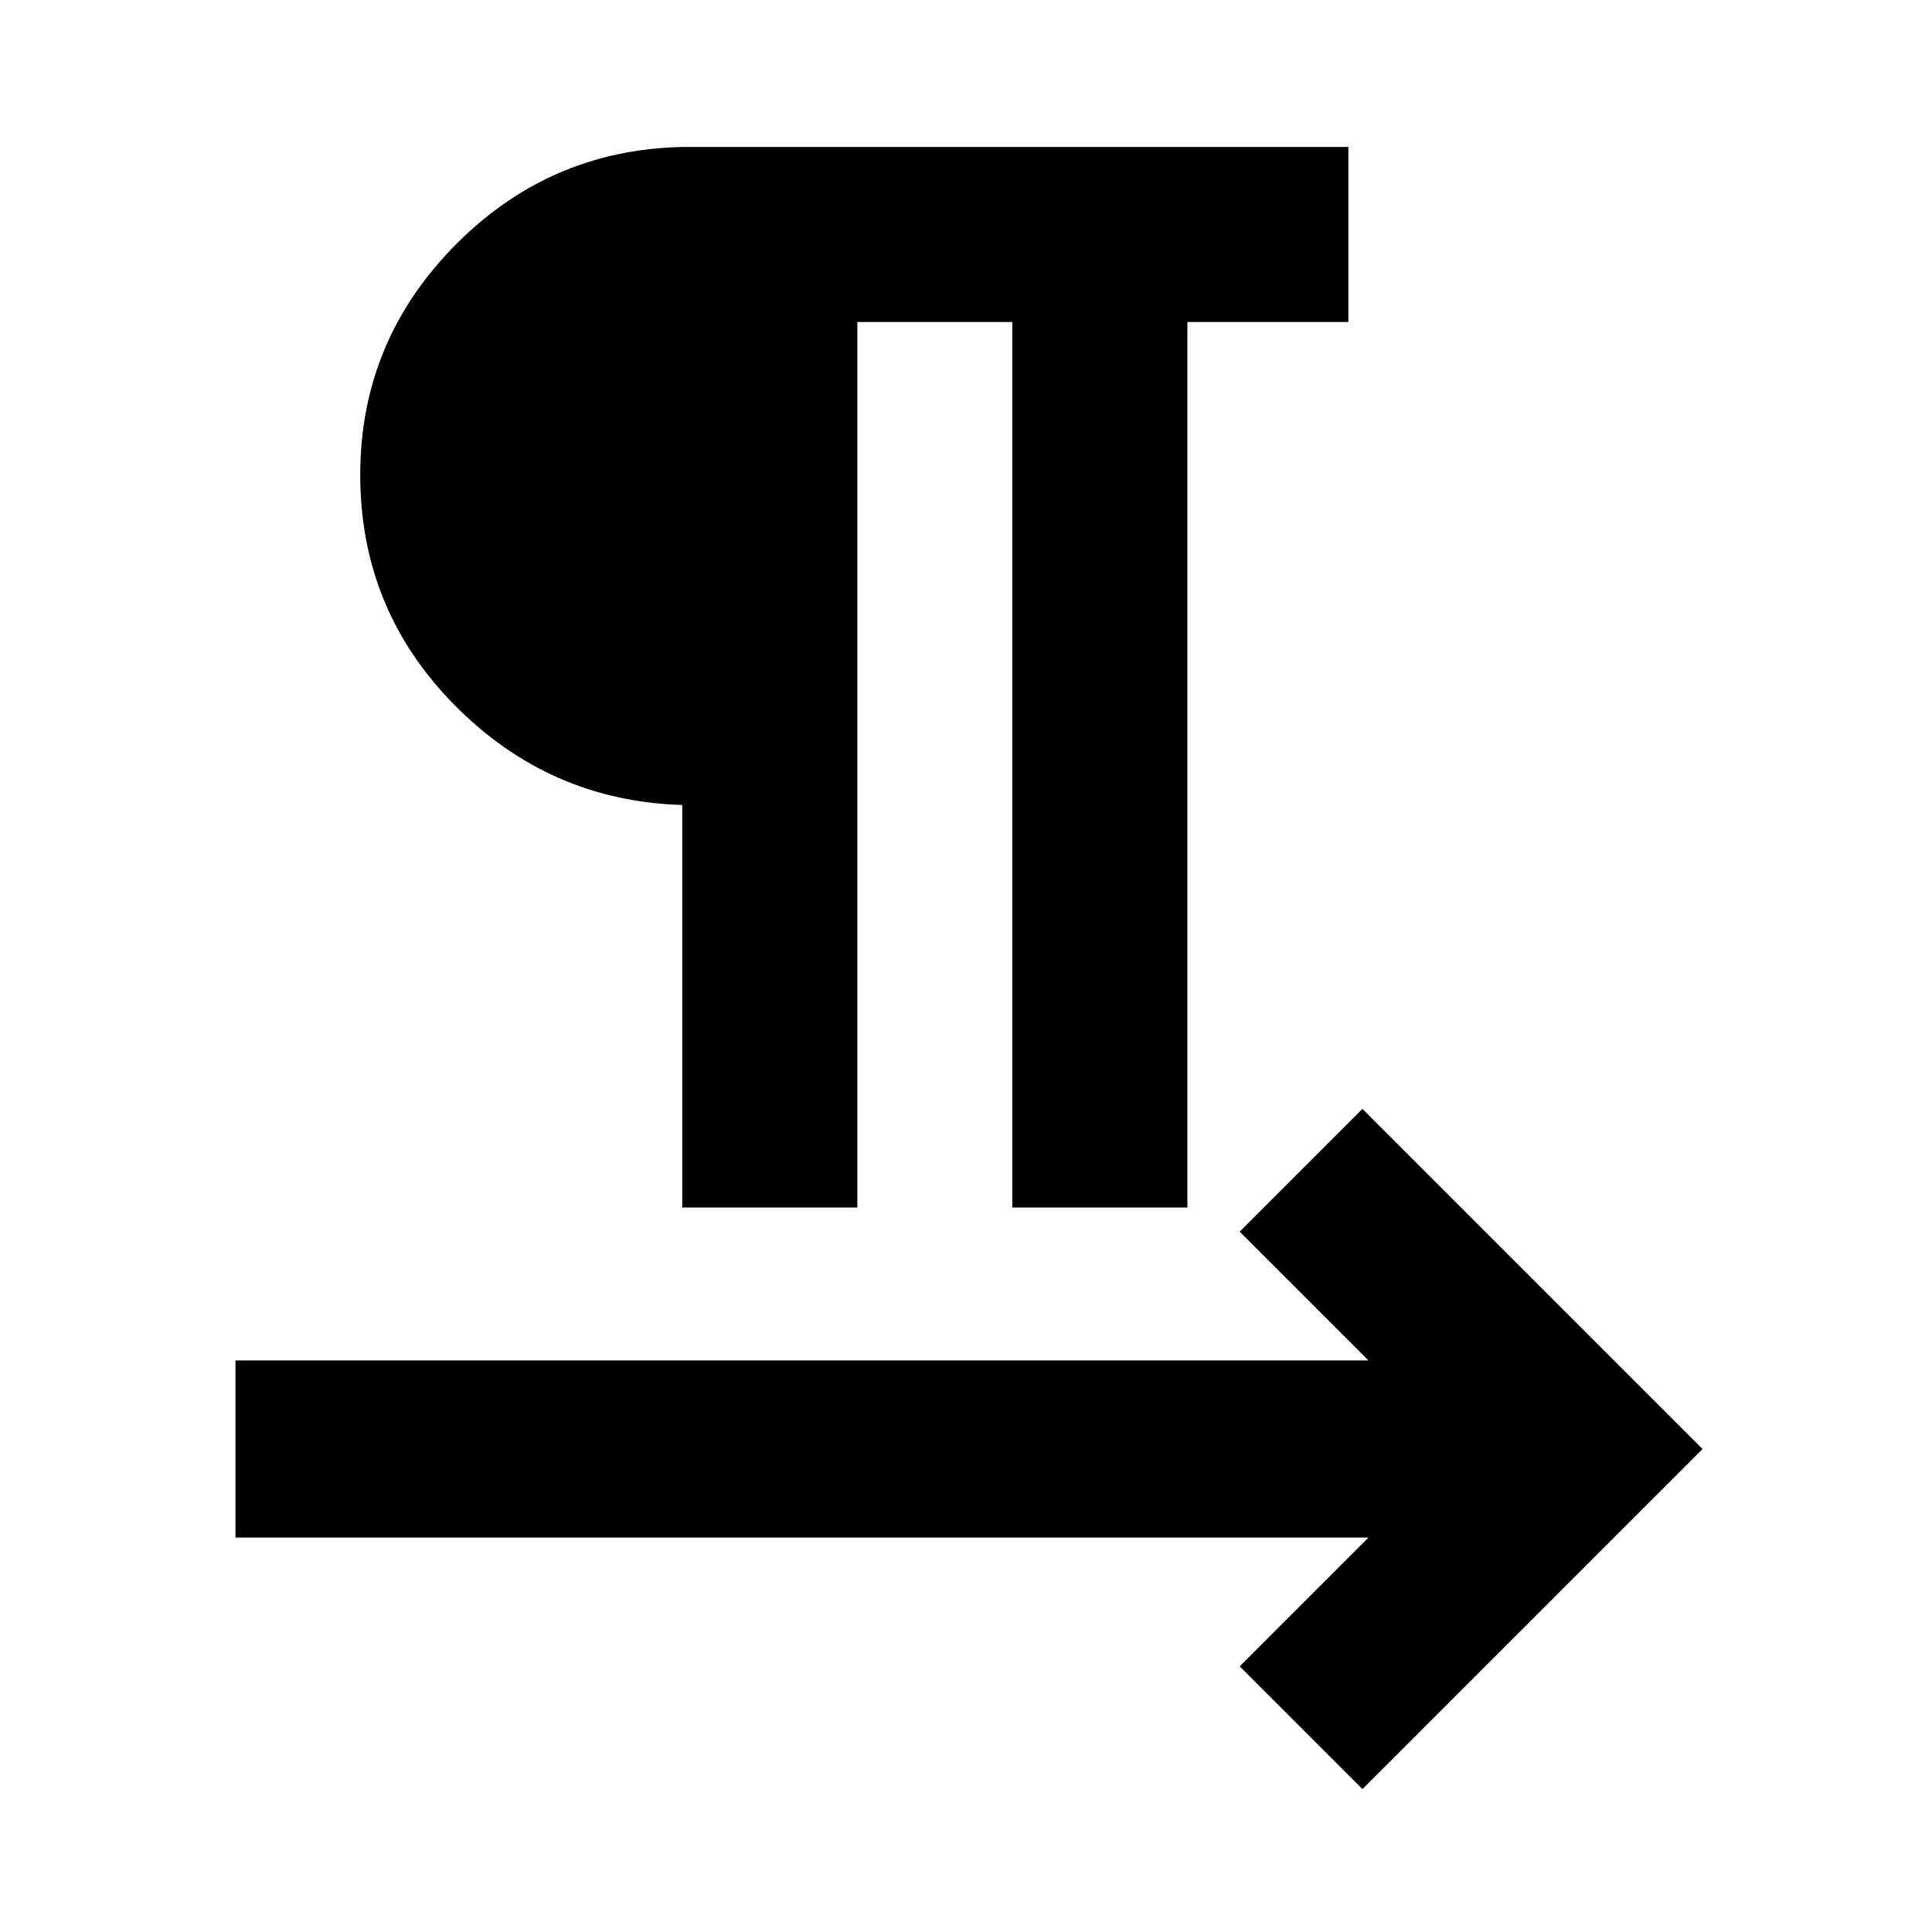 <svg xmlns="http://www.w3.org/2000/svg" height="24" width="24"><path d="M8.475 15v-5q-1.65-.05-2.825-1.238Q4.475 7.575 4.475 5.9t1.2-2.875q1.2-1.2 2.9-1.2h8.175V4h-2v11h-2.175V4H10.65v11Zm8.45 7.225L15.4 20.7l1.6-1.6H2.925v-2.2H17l-1.6-1.6 1.525-1.525L21.15 18Z"/></svg>